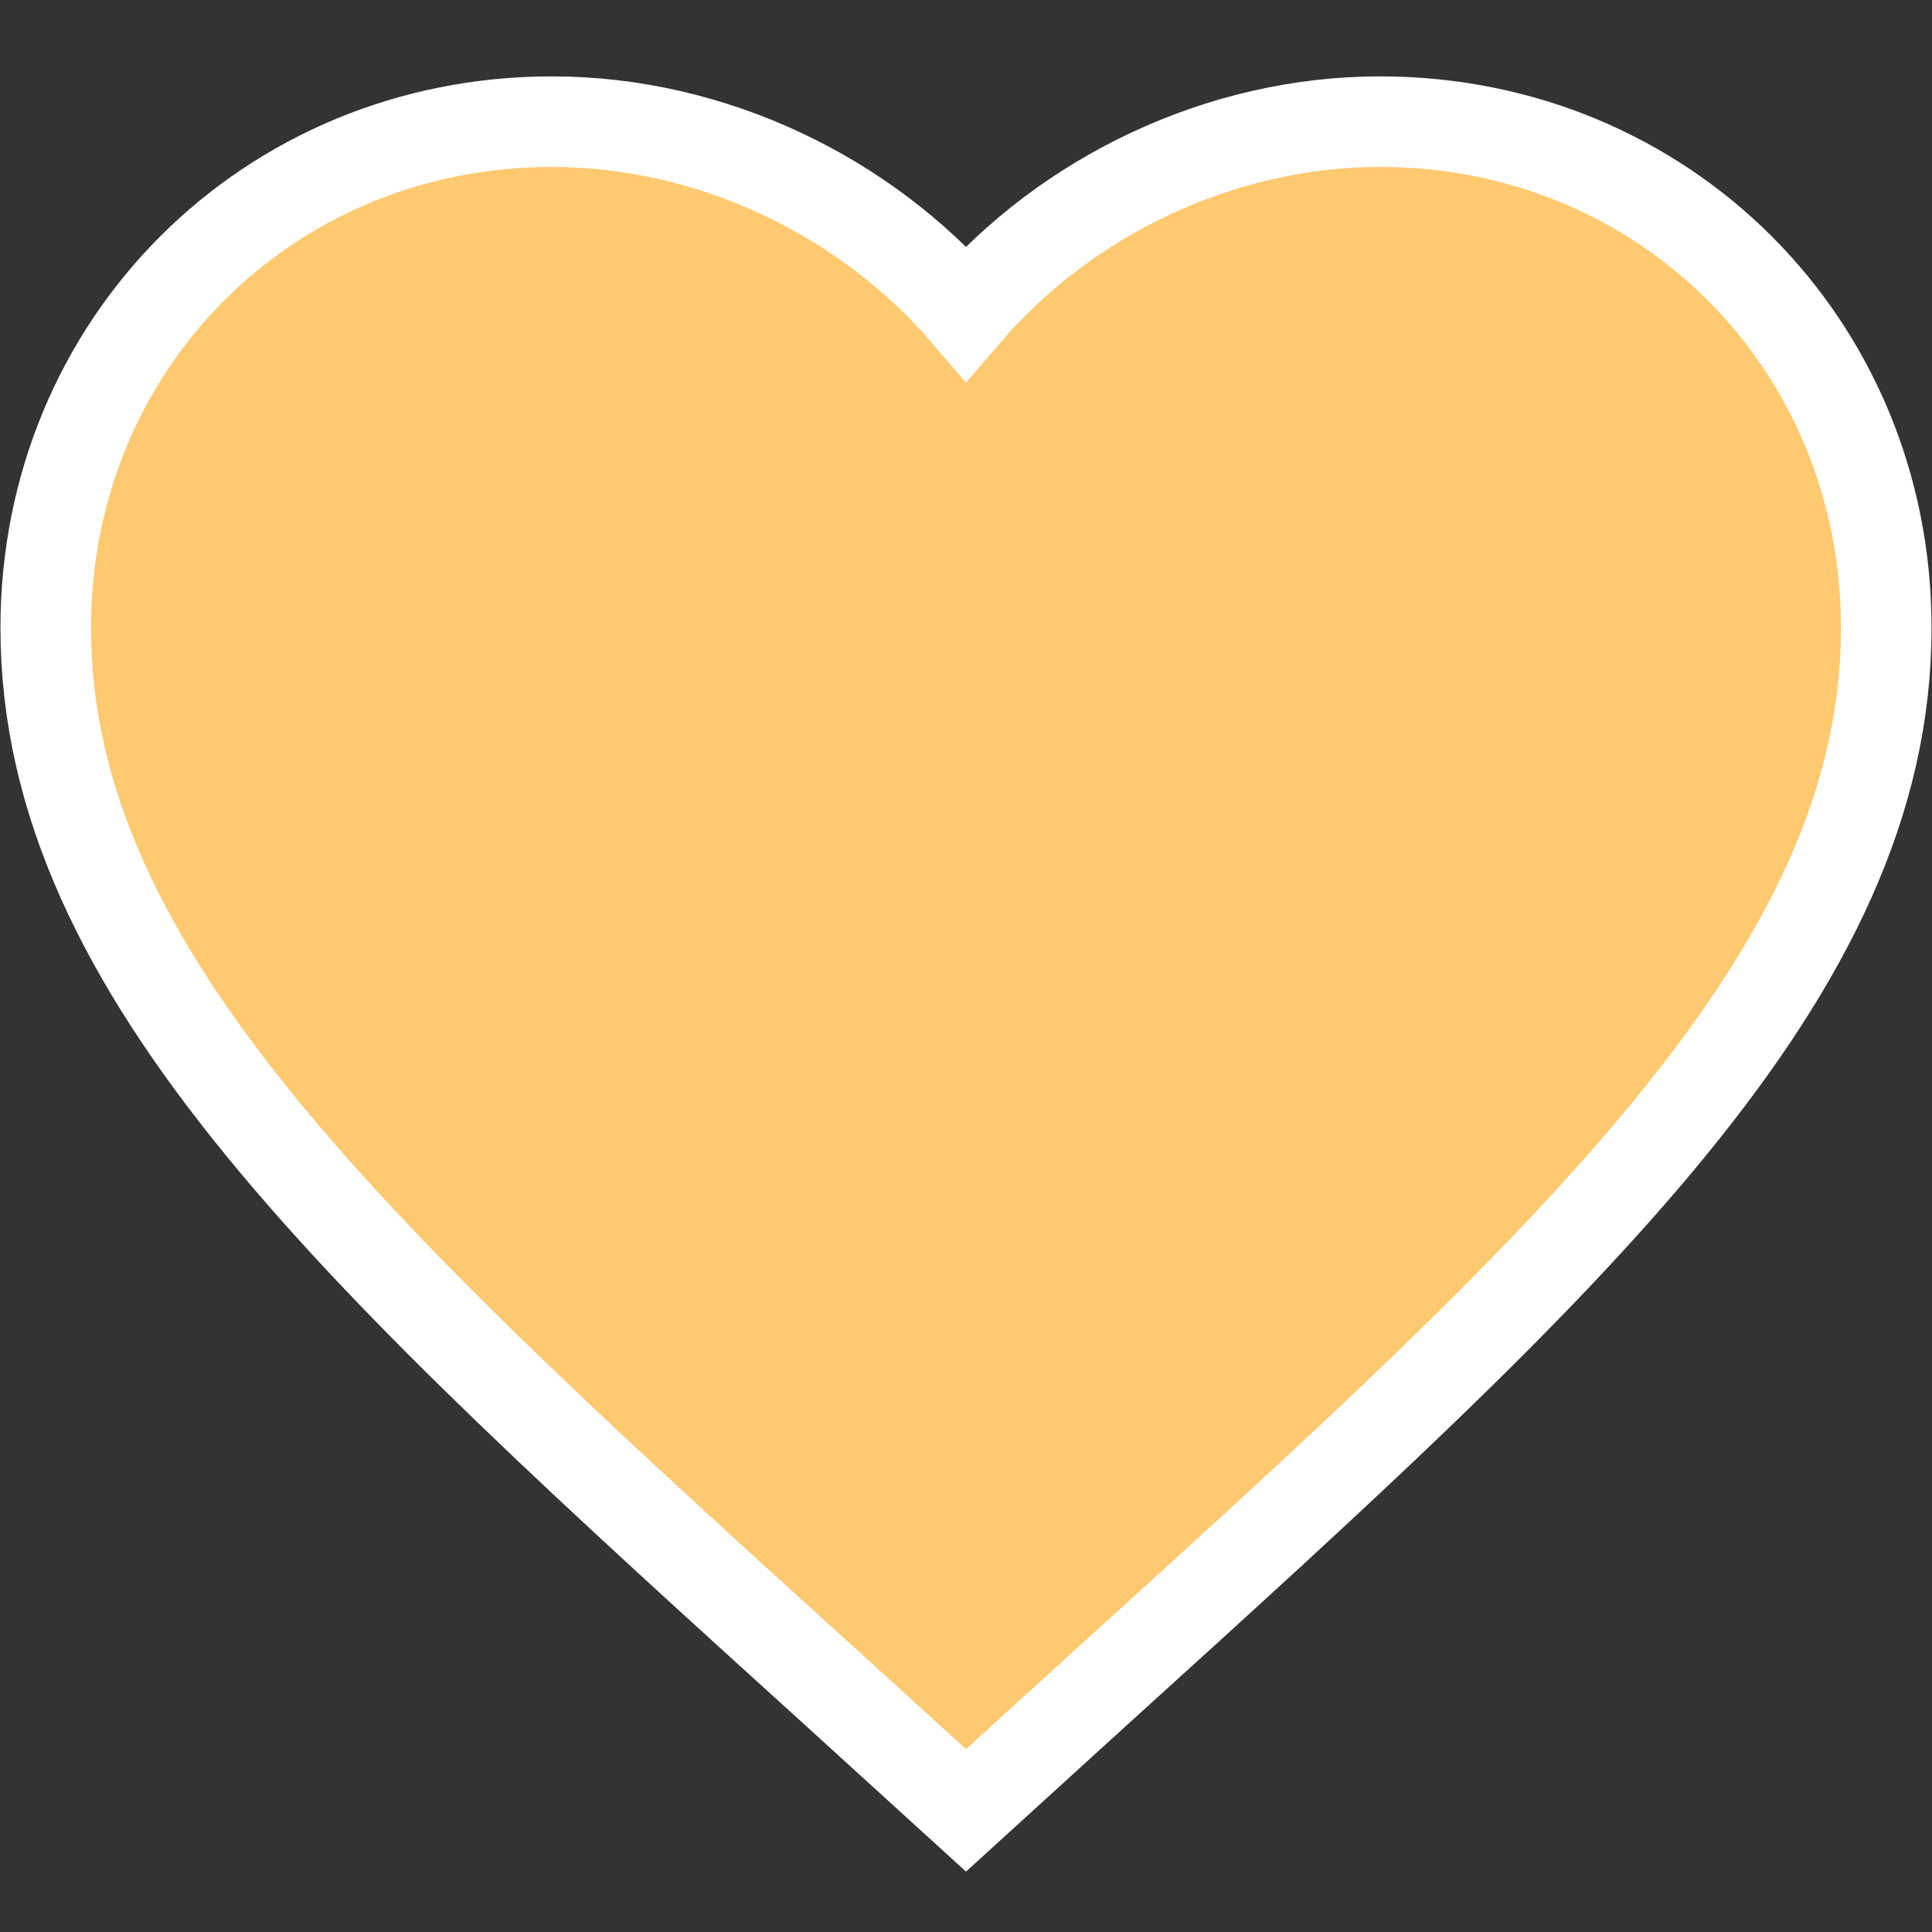 <svg width="64" height="64" viewBox="0 0 64 64" xmlns="http://www.w3.org/2000/svg">
<rect x="0" y="0" width="64" height="64" fill="#333333" stroke="none"/>
<path d="M32 59.97L27.58 55.946C11.88 41.709 1.515 32.29 1.515 20.797C1.515 11.377 8.892 4.03 18.282 4.03C23.586 4.03 28.677 6.499 32 10.371C35.323 6.499 40.414 4.03 45.718 4.03C55.108 4.03 62.485 11.377 62.485 20.797C62.485 32.29 52.12 41.709 36.42 55.946L32 59.97Z" fill="#FFC970" stroke="white" stroke-width="3"/>
</svg>
